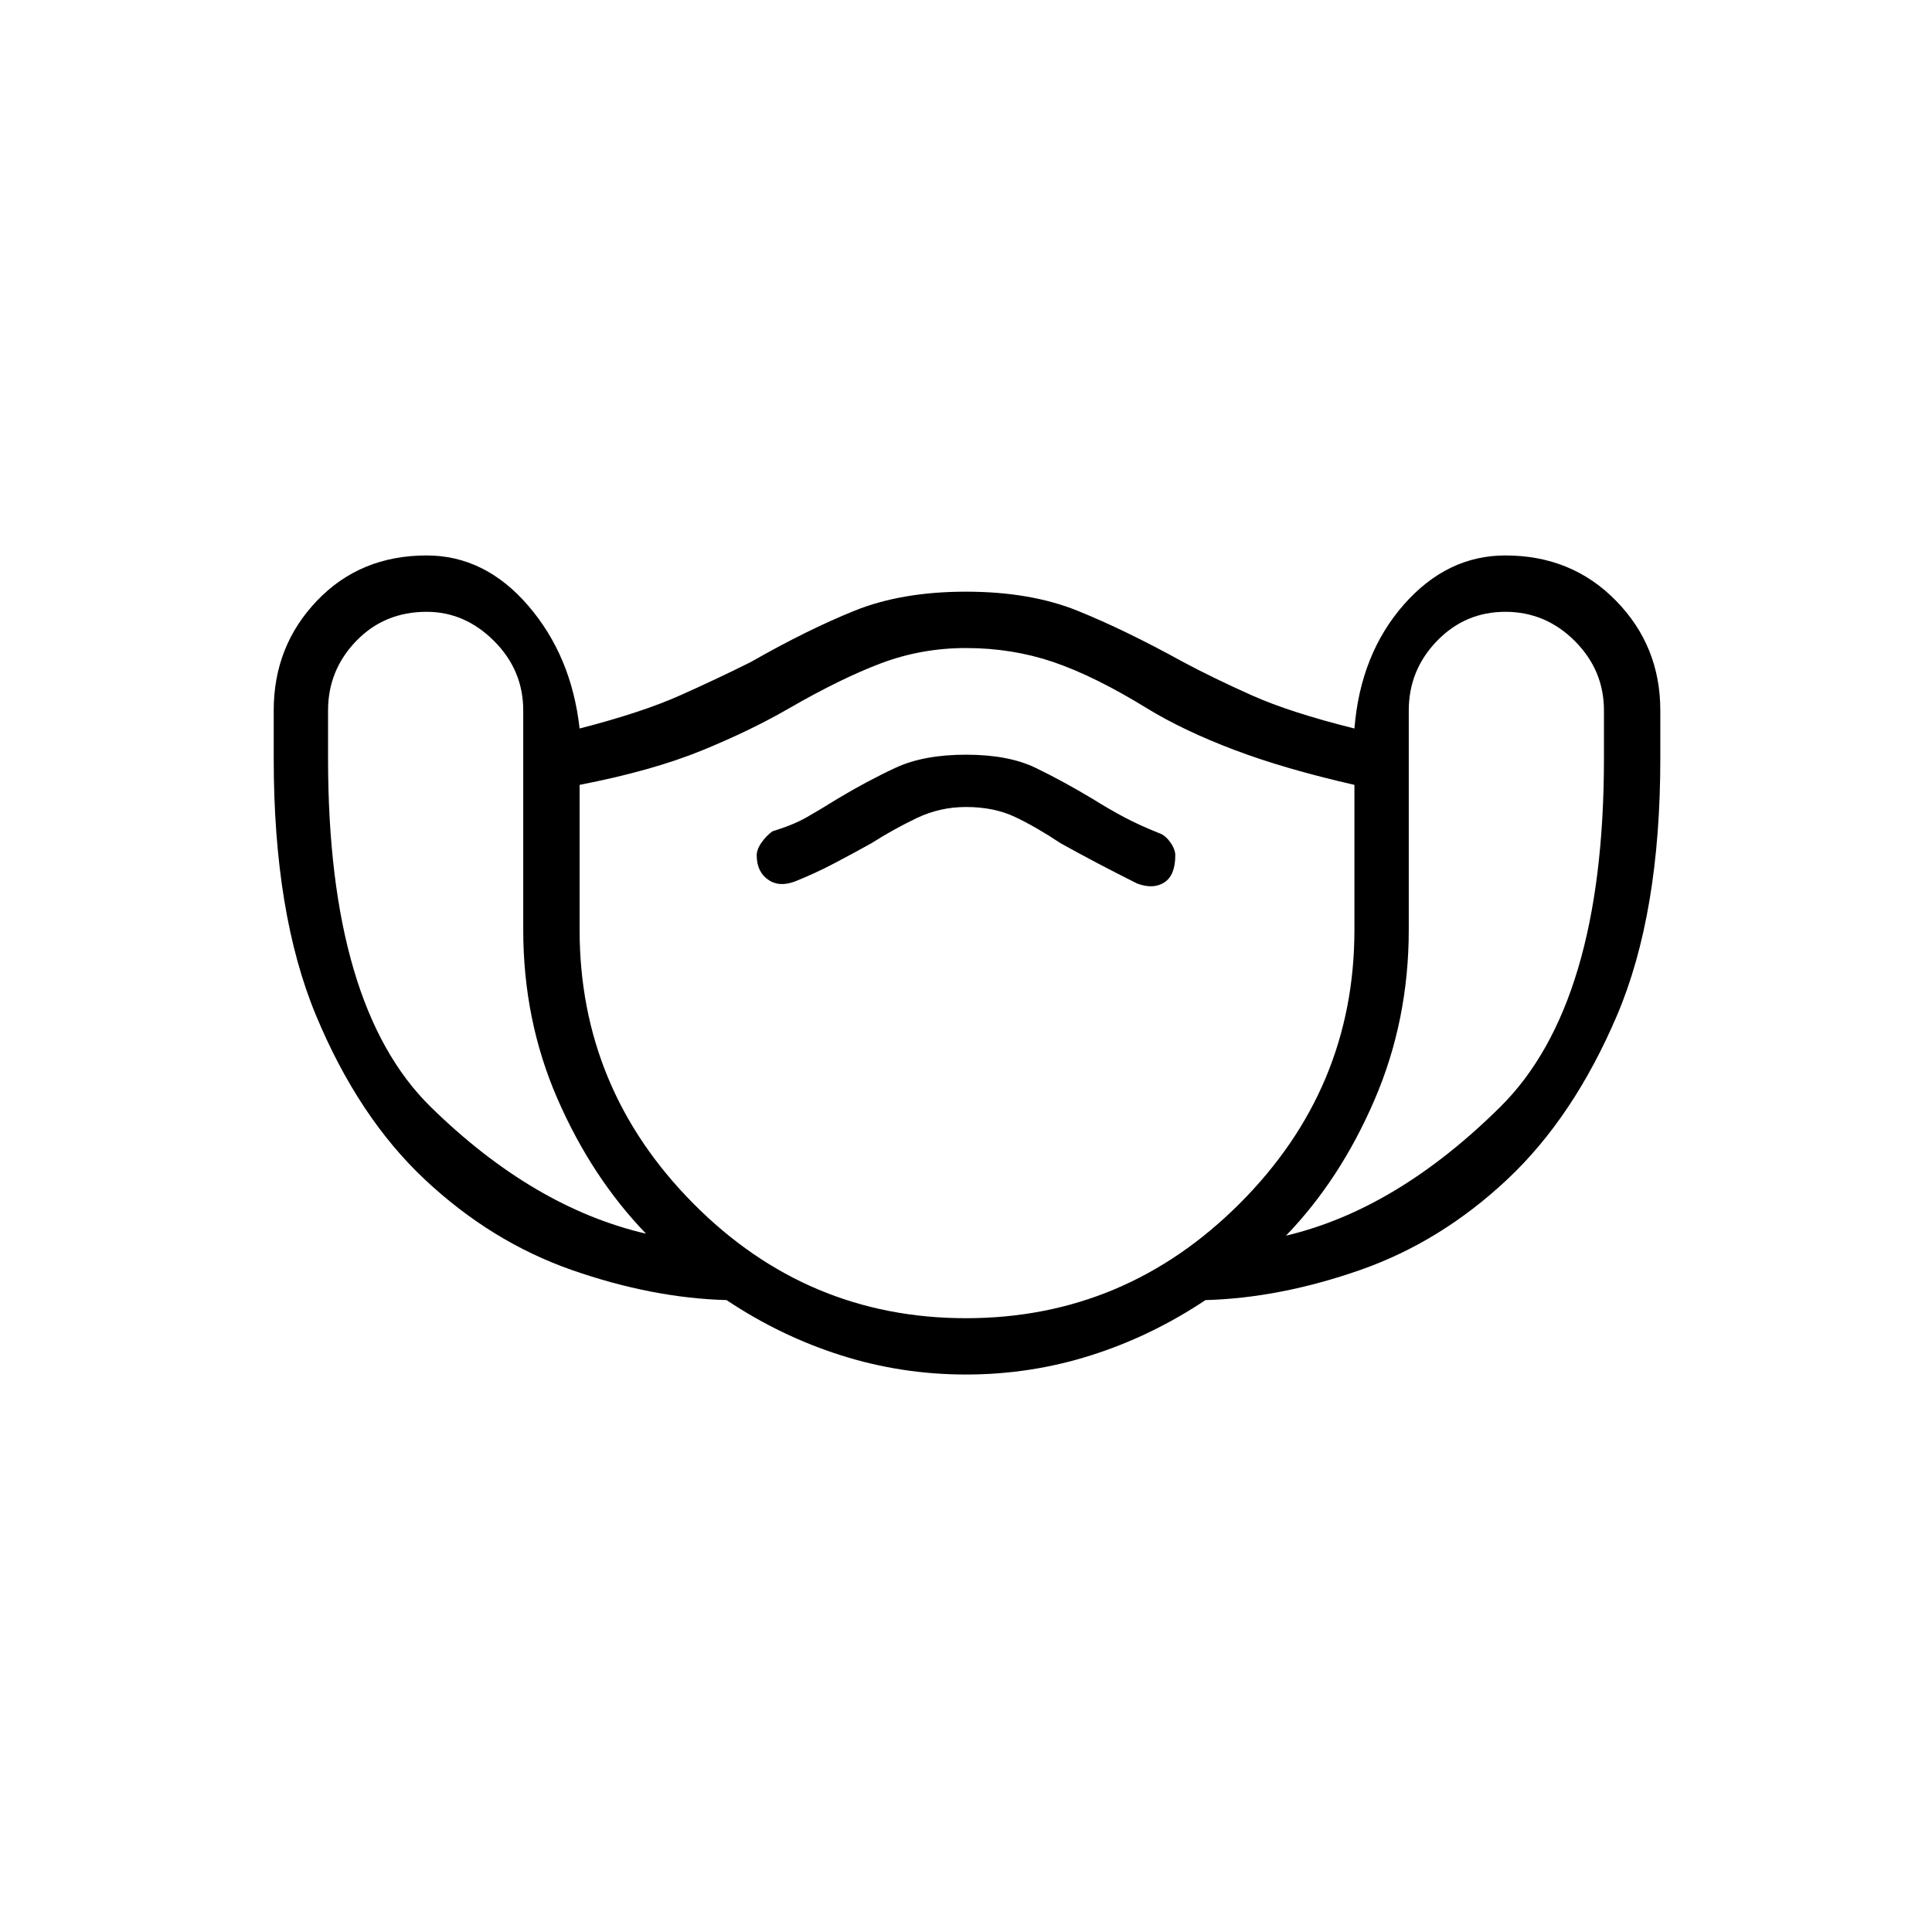 <svg xmlns="http://www.w3.org/2000/svg" height="40" width="40"><path d="M20 28.458Q18.667 28.458 17.417 28.062Q16.167 27.667 15.042 26.917Q13.5 26.875 11.833 26.292Q10.167 25.708 8.792 24.417Q7.417 23.125 6.542 21.021Q5.667 18.917 5.667 15.708V14.708Q5.667 13.375 6.562 12.438Q7.458 11.5 8.833 11.5Q10.042 11.5 10.938 12.542Q11.833 13.583 12 15.083Q13.292 14.75 14.083 14.396Q14.875 14.042 15.542 13.708Q16.708 13.042 17.688 12.646Q18.667 12.25 20 12.25Q21.333 12.25 22.312 12.646Q23.292 13.042 24.5 13.708Q25.125 14.042 25.917 14.396Q26.708 14.75 28.042 15.083Q28.167 13.542 29.062 12.521Q29.958 11.5 31.167 11.5Q32.542 11.5 33.458 12.438Q34.375 13.375 34.375 14.708V15.708Q34.375 18.917 33.479 21.021Q32.583 23.125 31.208 24.417Q29.833 25.708 28.167 26.292Q26.5 26.875 24.958 26.917Q23.833 27.667 22.583 28.062Q21.333 28.458 20 28.458ZM13.375 25.542Q12.25 24.375 11.542 22.75Q10.833 21.125 10.833 19.25V14.708Q10.833 13.875 10.229 13.271Q9.625 12.667 8.833 12.667Q7.958 12.667 7.375 13.271Q6.792 13.875 6.792 14.708V15.708Q6.792 20.833 8.917 22.917Q11.042 25 13.375 25.542ZM20 27.292Q23.292 27.292 25.667 24.917Q28.042 22.542 28.042 19.25V16.25Q26.583 15.917 25.542 15.521Q24.5 15.125 23.75 14.667Q22.667 14 21.812 13.708Q20.958 13.417 20 13.417Q19.083 13.417 18.25 13.729Q17.417 14.042 16.333 14.667Q15.542 15.125 14.521 15.542Q13.5 15.958 12 16.25V19.25Q12 22.542 14.354 24.917Q16.708 27.292 20 27.292ZM26.625 25.583Q28.917 25.042 31.062 22.917Q33.208 20.792 33.208 15.708V14.708Q33.208 13.875 32.604 13.271Q32 12.667 31.167 12.667Q30.333 12.667 29.75 13.271Q29.167 13.875 29.167 14.708V19.25Q29.167 21.125 28.458 22.771Q27.75 24.417 26.625 25.583ZM16.458 18.25Q16.875 18.083 17.271 17.875Q17.667 17.667 18.042 17.458Q18.5 17.167 18.979 16.938Q19.458 16.708 20 16.708Q20.583 16.708 21.021 16.917Q21.458 17.125 21.958 17.458Q22.333 17.667 22.729 17.875Q23.125 18.083 23.542 18.292Q23.875 18.417 24.104 18.271Q24.333 18.125 24.333 17.708Q24.333 17.583 24.229 17.438Q24.125 17.292 24 17.25Q23.583 17.083 23.271 16.917Q22.958 16.75 22.625 16.542Q22 16.167 21.438 15.896Q20.875 15.625 20 15.625Q19.125 15.625 18.542 15.896Q17.958 16.167 17.333 16.542Q17 16.75 16.708 16.917Q16.417 17.083 16 17.208Q15.875 17.292 15.771 17.438Q15.667 17.583 15.667 17.708Q15.667 18.042 15.896 18.208Q16.125 18.375 16.458 18.25ZM20 20.333Q20 20.333 20 20.333Q20 20.333 20 20.333Q20 20.333 20 20.333Q20 20.333 20 20.333Q20 20.333 20 20.333Q20 20.333 20 20.333Q20 20.333 20 20.333Q20 20.333 20 20.333Q20 20.333 20 20.333Q20 20.333 20 20.333Q20 20.333 20 20.333Q20 20.333 20 20.333Z"/></svg>